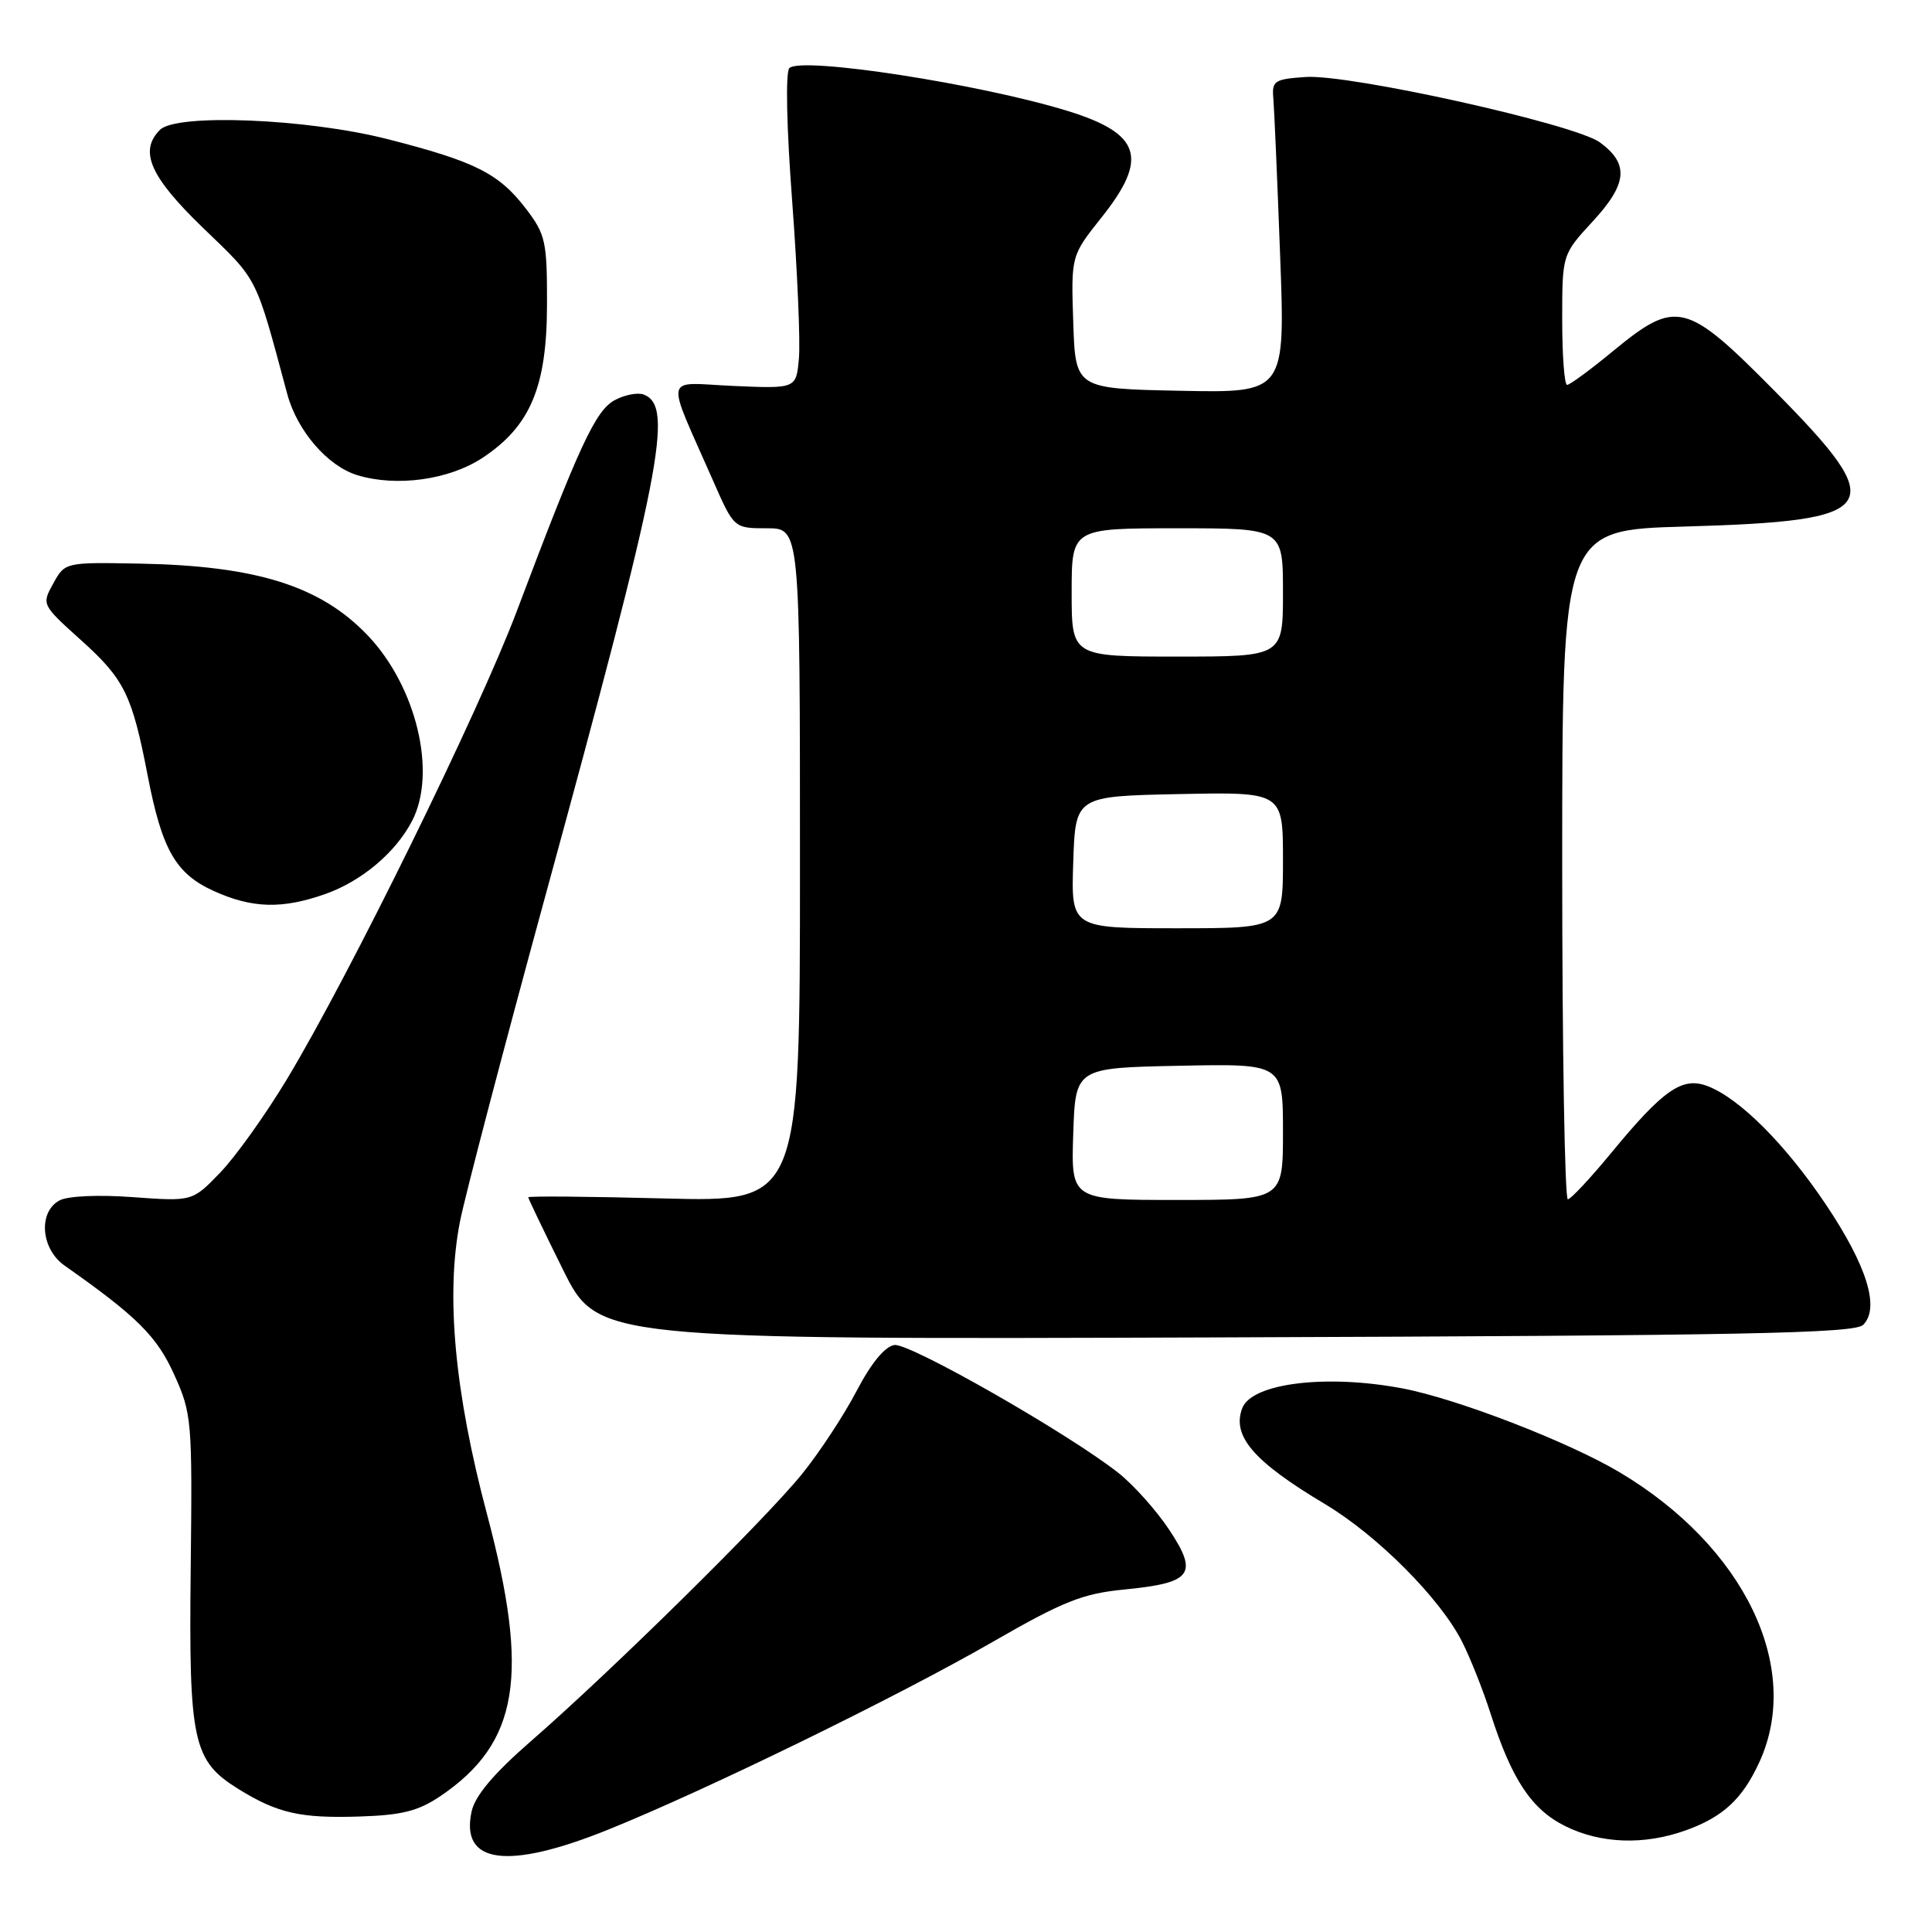 <?xml version="1.0" encoding="UTF-8" standalone="no"?>
<!DOCTYPE svg PUBLIC "-//W3C//DTD SVG 1.1//EN" "http://www.w3.org/Graphics/SVG/1.1/DTD/svg11.dtd" >
<svg xmlns="http://www.w3.org/2000/svg" xmlns:xlink="http://www.w3.org/1999/xlink" version="1.1" viewBox="0 0 256 256">
 <g >
 <path fill="currentColor"
d=" M 80.58 242.44 C 93.50 237.23 118.87 224.85 131.50 217.58 C 140.90 212.17 143.44 211.16 148.97 210.62 C 157.96 209.74 158.82 208.59 154.94 202.72 C 153.23 200.14 150.19 196.74 148.17 195.15 C 141.53 189.92 120.54 177.94 118.52 178.22 C 117.26 178.40 115.45 180.60 113.52 184.28 C 111.86 187.47 108.61 192.42 106.29 195.29 C 101.52 201.22 81.06 221.39 70.32 230.74 C 65.40 235.03 62.95 237.94 62.49 240.03 C 60.97 246.98 67.24 247.82 80.58 242.44 Z  M 223.32 242.55 C 228.30 240.77 230.87 238.40 233.12 233.50 C 238.88 220.97 231.14 204.93 214.60 195.08 C 207.81 191.04 193.03 185.33 185.83 183.97 C 175.76 182.06 165.88 183.27 164.61 186.58 C 163.19 190.27 166.11 193.66 175.57 199.30 C 182.53 203.46 190.87 211.84 193.75 217.57 C 194.84 219.73 196.52 223.97 197.49 227.00 C 200.30 235.79 202.93 239.76 207.42 241.98 C 212.11 244.30 217.83 244.51 223.32 242.55 Z  M 58.36 237.99 C 68.75 230.95 70.22 222.03 64.52 200.60 C 60.24 184.51 59.04 171.55 60.95 161.86 C 61.63 158.42 66.68 139.15 72.17 119.05 C 87.67 62.35 89.34 53.84 85.30 52.28 C 84.51 51.98 82.78 52.31 81.46 53.02 C 78.91 54.39 76.78 58.97 68.47 81.00 C 63.39 94.46 46.34 129.18 38.02 143.00 C 35.20 147.68 31.24 153.23 29.20 155.35 C 25.50 159.20 25.50 159.20 17.64 158.63 C 13.06 158.29 8.99 158.47 7.89 159.06 C 5.03 160.59 5.41 165.49 8.56 167.70 C 18.14 174.43 20.79 177.06 23.08 182.14 C 25.42 187.31 25.49 188.21 25.27 207.89 C 25.01 230.82 25.55 233.32 31.62 237.07 C 36.77 240.26 39.82 240.95 47.59 240.70 C 53.25 240.52 55.42 239.98 58.36 237.99 Z  M 246.88 175.55 C 249.11 173.32 247.40 167.76 241.97 159.65 C 236.64 151.68 230.48 145.51 226.25 143.91 C 222.91 142.64 220.41 144.37 213.50 152.76 C 210.75 156.10 208.16 158.87 207.75 158.92 C 207.34 158.96 207.00 139.03 207.00 114.62 C 207.00 70.23 207.00 70.23 223.25 69.77 C 249.42 69.02 250.53 67.37 235.23 51.89 C 223.41 39.93 222.14 39.61 213.76 46.50 C 210.76 48.98 208.01 51.00 207.65 51.00 C 207.29 51.00 207.00 47.11 207.00 42.36 C 207.00 33.72 207.00 33.72 211.06 29.32 C 215.65 24.34 215.88 21.72 212.00 18.87 C 208.70 16.45 178.88 9.82 173.02 10.20 C 168.88 10.48 168.52 10.71 168.72 13.00 C 168.84 14.38 169.25 23.73 169.62 33.78 C 170.31 52.06 170.31 52.06 156.40 51.78 C 142.50 51.50 142.50 51.50 142.21 42.69 C 141.92 33.89 141.92 33.89 145.96 28.81 C 152.22 20.96 151.19 17.71 141.50 14.71 C 129.91 11.13 106.20 7.47 104.60 9.02 C 104.07 9.54 104.22 16.78 104.97 26.70 C 105.66 35.94 106.06 45.30 105.86 47.50 C 105.50 51.50 105.50 51.50 97.19 51.14 C 87.78 50.72 88.11 49.18 94.51 63.75 C 97.26 70.00 97.26 70.00 101.63 70.00 C 106.00 70.00 106.00 70.00 106.00 114.63 C 106.00 159.27 106.00 159.27 88.00 158.80 C 78.10 158.54 70.00 158.47 70.00 158.65 C 70.00 158.83 72.07 163.14 74.60 168.24 C 79.20 177.50 79.20 177.50 162.35 177.21 C 231.20 176.97 245.74 176.68 246.88 175.55 Z  M 43.11 118.46 C 47.90 116.77 52.41 112.98 54.59 108.80 C 57.93 102.41 55.18 90.94 48.69 84.16 C 42.44 77.63 33.97 74.97 18.45 74.68 C 8.63 74.50 8.61 74.50 7.06 77.31 C 5.51 80.10 5.53 80.14 10.72 84.81 C 16.48 89.98 17.50 92.05 19.57 102.78 C 21.47 112.61 23.28 115.77 28.32 118.06 C 33.42 120.37 37.38 120.48 43.11 118.46 Z  M 63.96 60.65 C 70.27 56.47 72.46 51.27 72.48 40.43 C 72.50 32.01 72.30 31.08 69.70 27.67 C 66.11 22.97 62.94 21.38 51.25 18.41 C 40.60 15.71 23.38 15.02 21.20 17.20 C 18.38 20.02 19.88 23.43 26.97 30.26 C 34.27 37.29 33.80 36.35 38.06 52.20 C 39.37 57.08 43.40 61.75 47.33 62.96 C 52.55 64.55 59.52 63.59 63.96 60.65 Z  M 142.21 150.25 C 142.50 141.50 142.50 141.50 156.25 141.22 C 170.00 140.94 170.00 140.94 170.00 149.97 C 170.00 159.00 170.00 159.00 155.96 159.00 C 141.92 159.00 141.92 159.00 142.21 150.25 Z  M 142.21 114.25 C 142.50 105.50 142.50 105.50 156.25 105.22 C 170.00 104.94 170.00 104.94 170.00 113.97 C 170.00 123.00 170.00 123.00 155.96 123.00 C 141.92 123.00 141.92 123.00 142.21 114.25 Z  M 142.00 78.50 C 142.00 70.00 142.00 70.00 156.00 70.00 C 170.00 70.00 170.00 70.00 170.00 78.50 C 170.00 87.00 170.00 87.00 156.00 87.00 C 142.00 87.00 142.00 87.00 142.00 78.50 Z "/>
</g>
</svg>